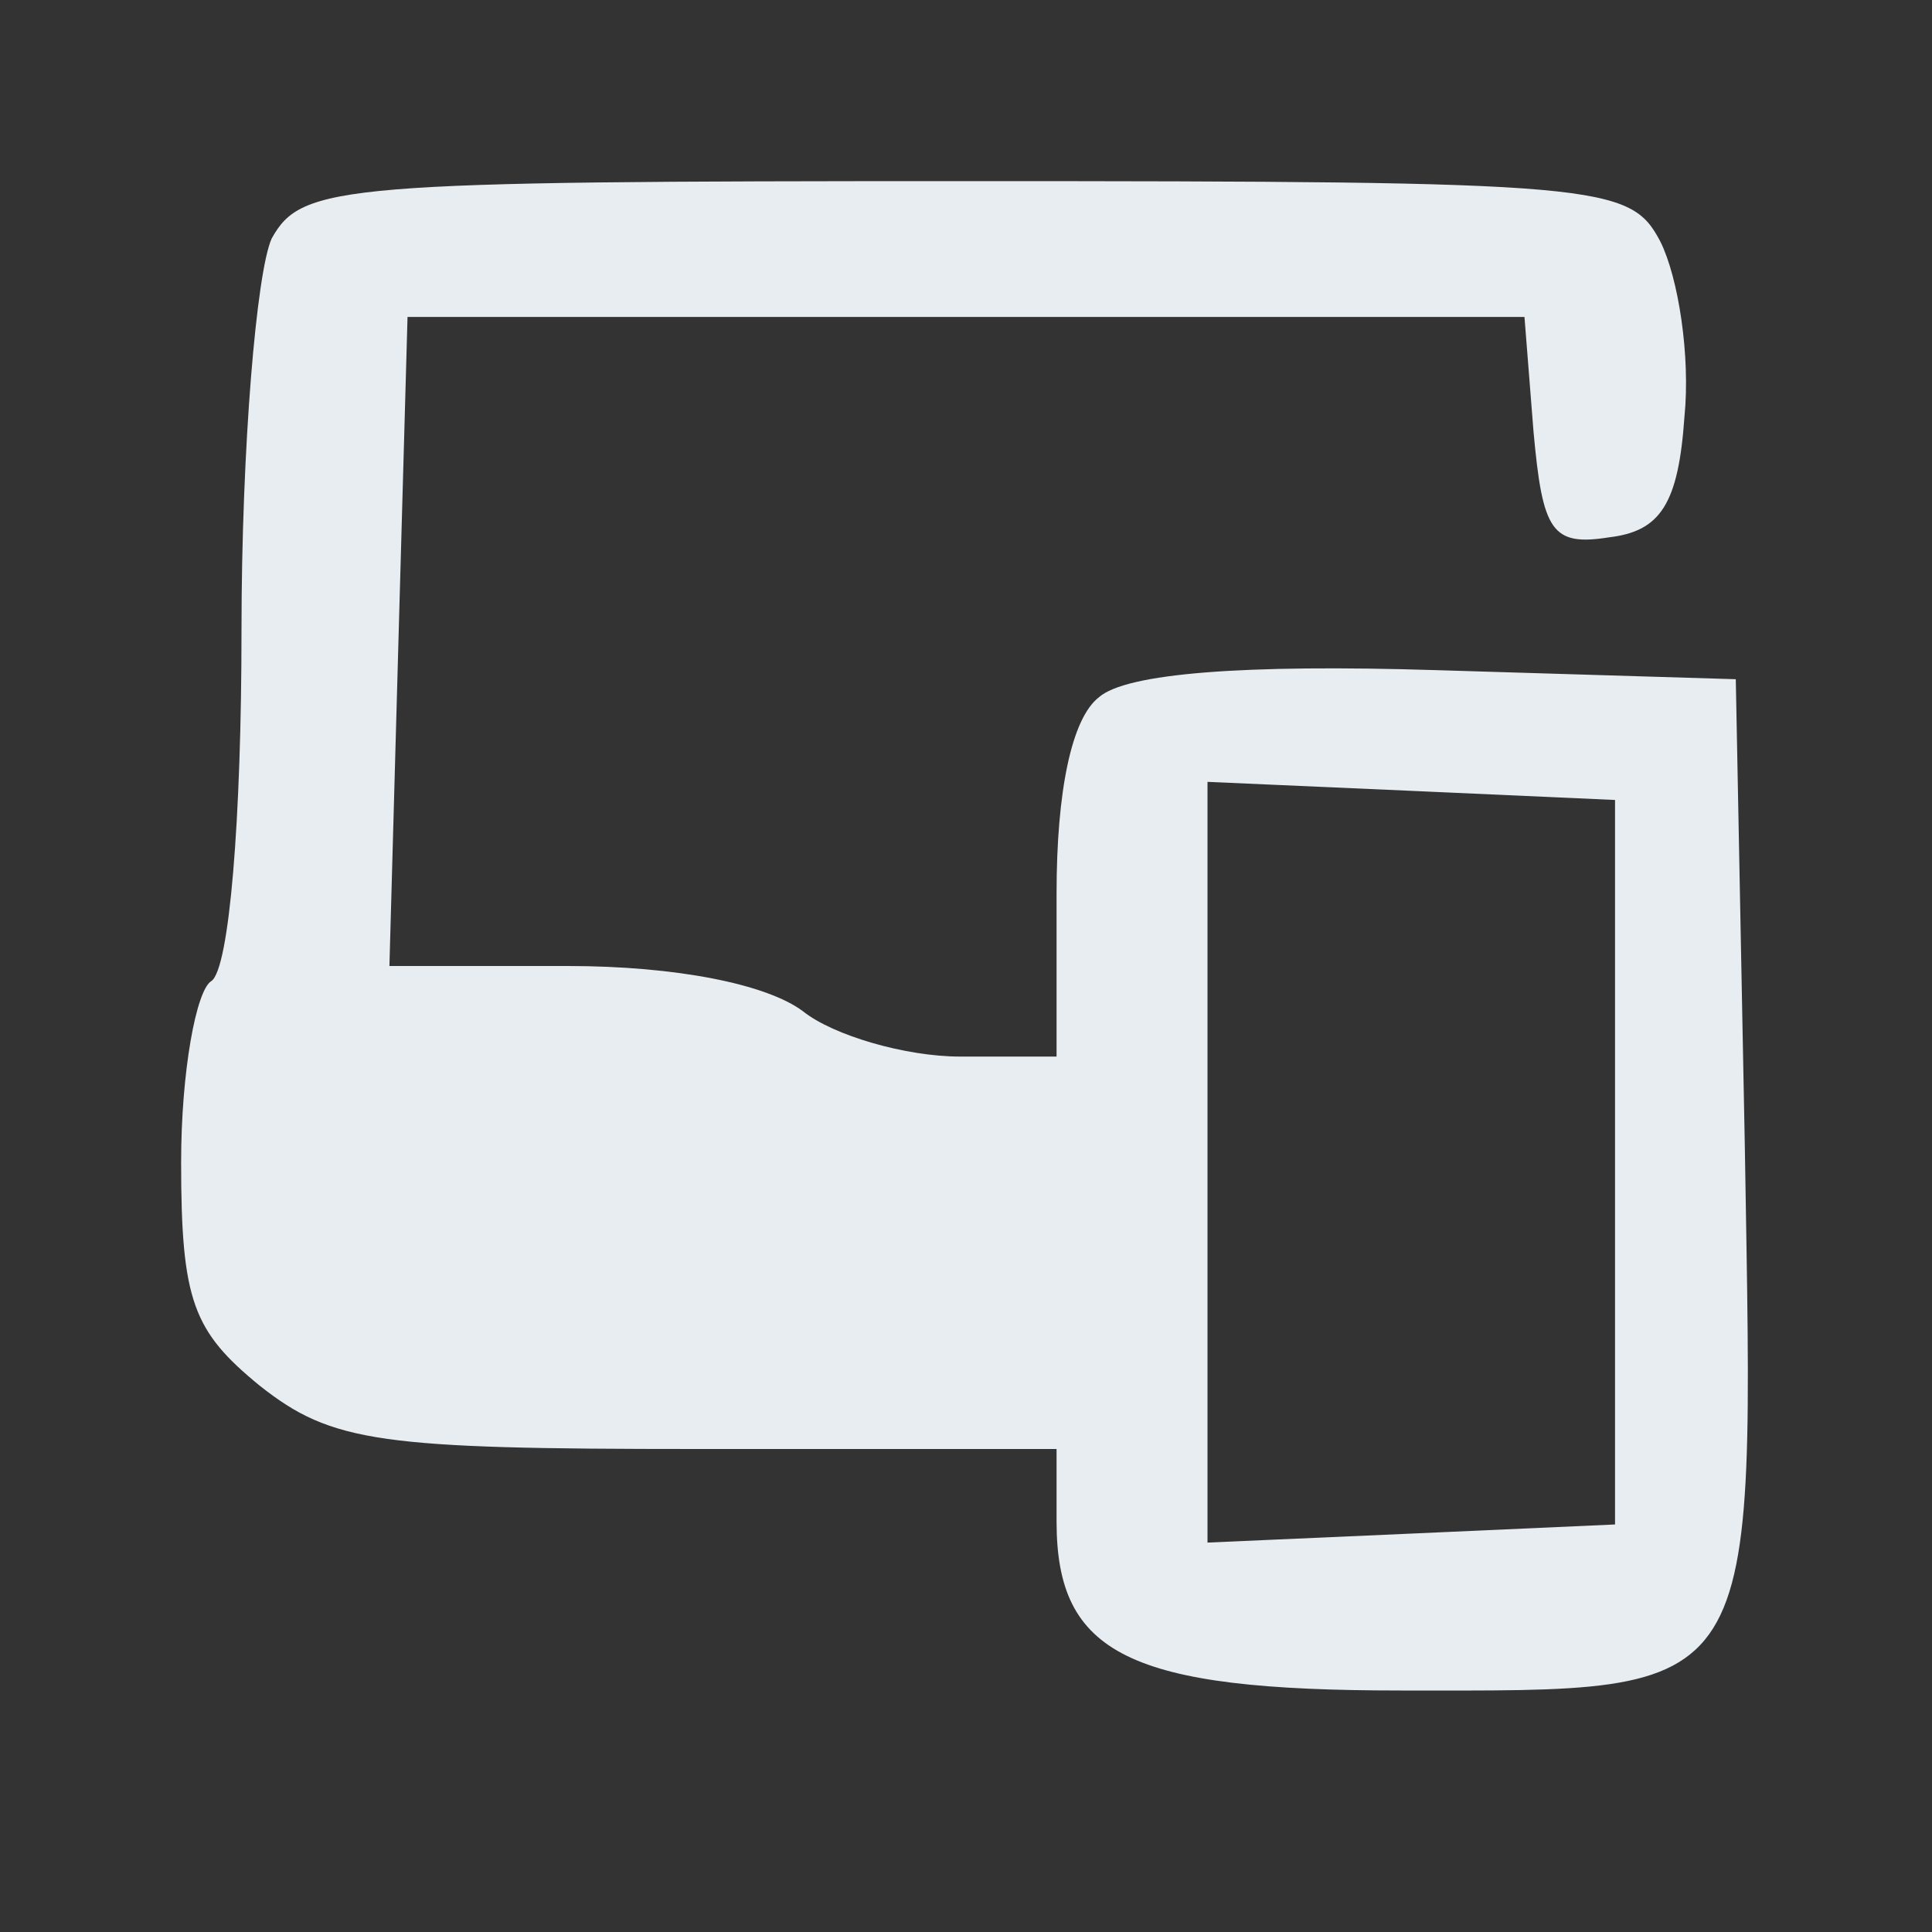 <svg version="1.0" xmlns="http://www.w3.org/2000/svg"
 width="48pt" height="48pt" viewBox="0 0 48 48"
 preserveAspectRatio="xMidYMid meet">
<rect x="0" y="0" width="48" height="48" fill="#333333" stroke="none"/>
<g transform="translate(0,48) scale(0.075,-0.075)"
fill="#e8edf2" stroke="none">
<path d="M90 561 c-5 -11 -10 -69 -10 -130 0 -62 -4 -112 -10 -116 -5 -3 -10
-30 -10 -60 0 -46 4 -56 26 -74 24 -19 40 -21 145 -21 l119 0 0 -24 c0 -44 24
-56 114 -56 121 0 117 -5 114 180 l-3 155 -99 3 c-64 2 -103 -1 -112 -9 -9 -7
-14 -31 -14 -65 l0 -54 -32 0 c-18 0 -42 7 -52 15 -12 9 -42 15 -78 15 l-59 0
3 108 3 107 185 0 185 0 3 -38 c3 -33 6 -38 25 -35 17 2 23 11 25 40 2 20 -2
46 -8 58 -10 19 -19 20 -230 20 -207 0 -220 -1 -230 -19z m445 -306 l0 -120
-67 -3 -68 -3 0 126 0 126 68 -3 67 -3 0 -120z"/>
</g>
</svg>

